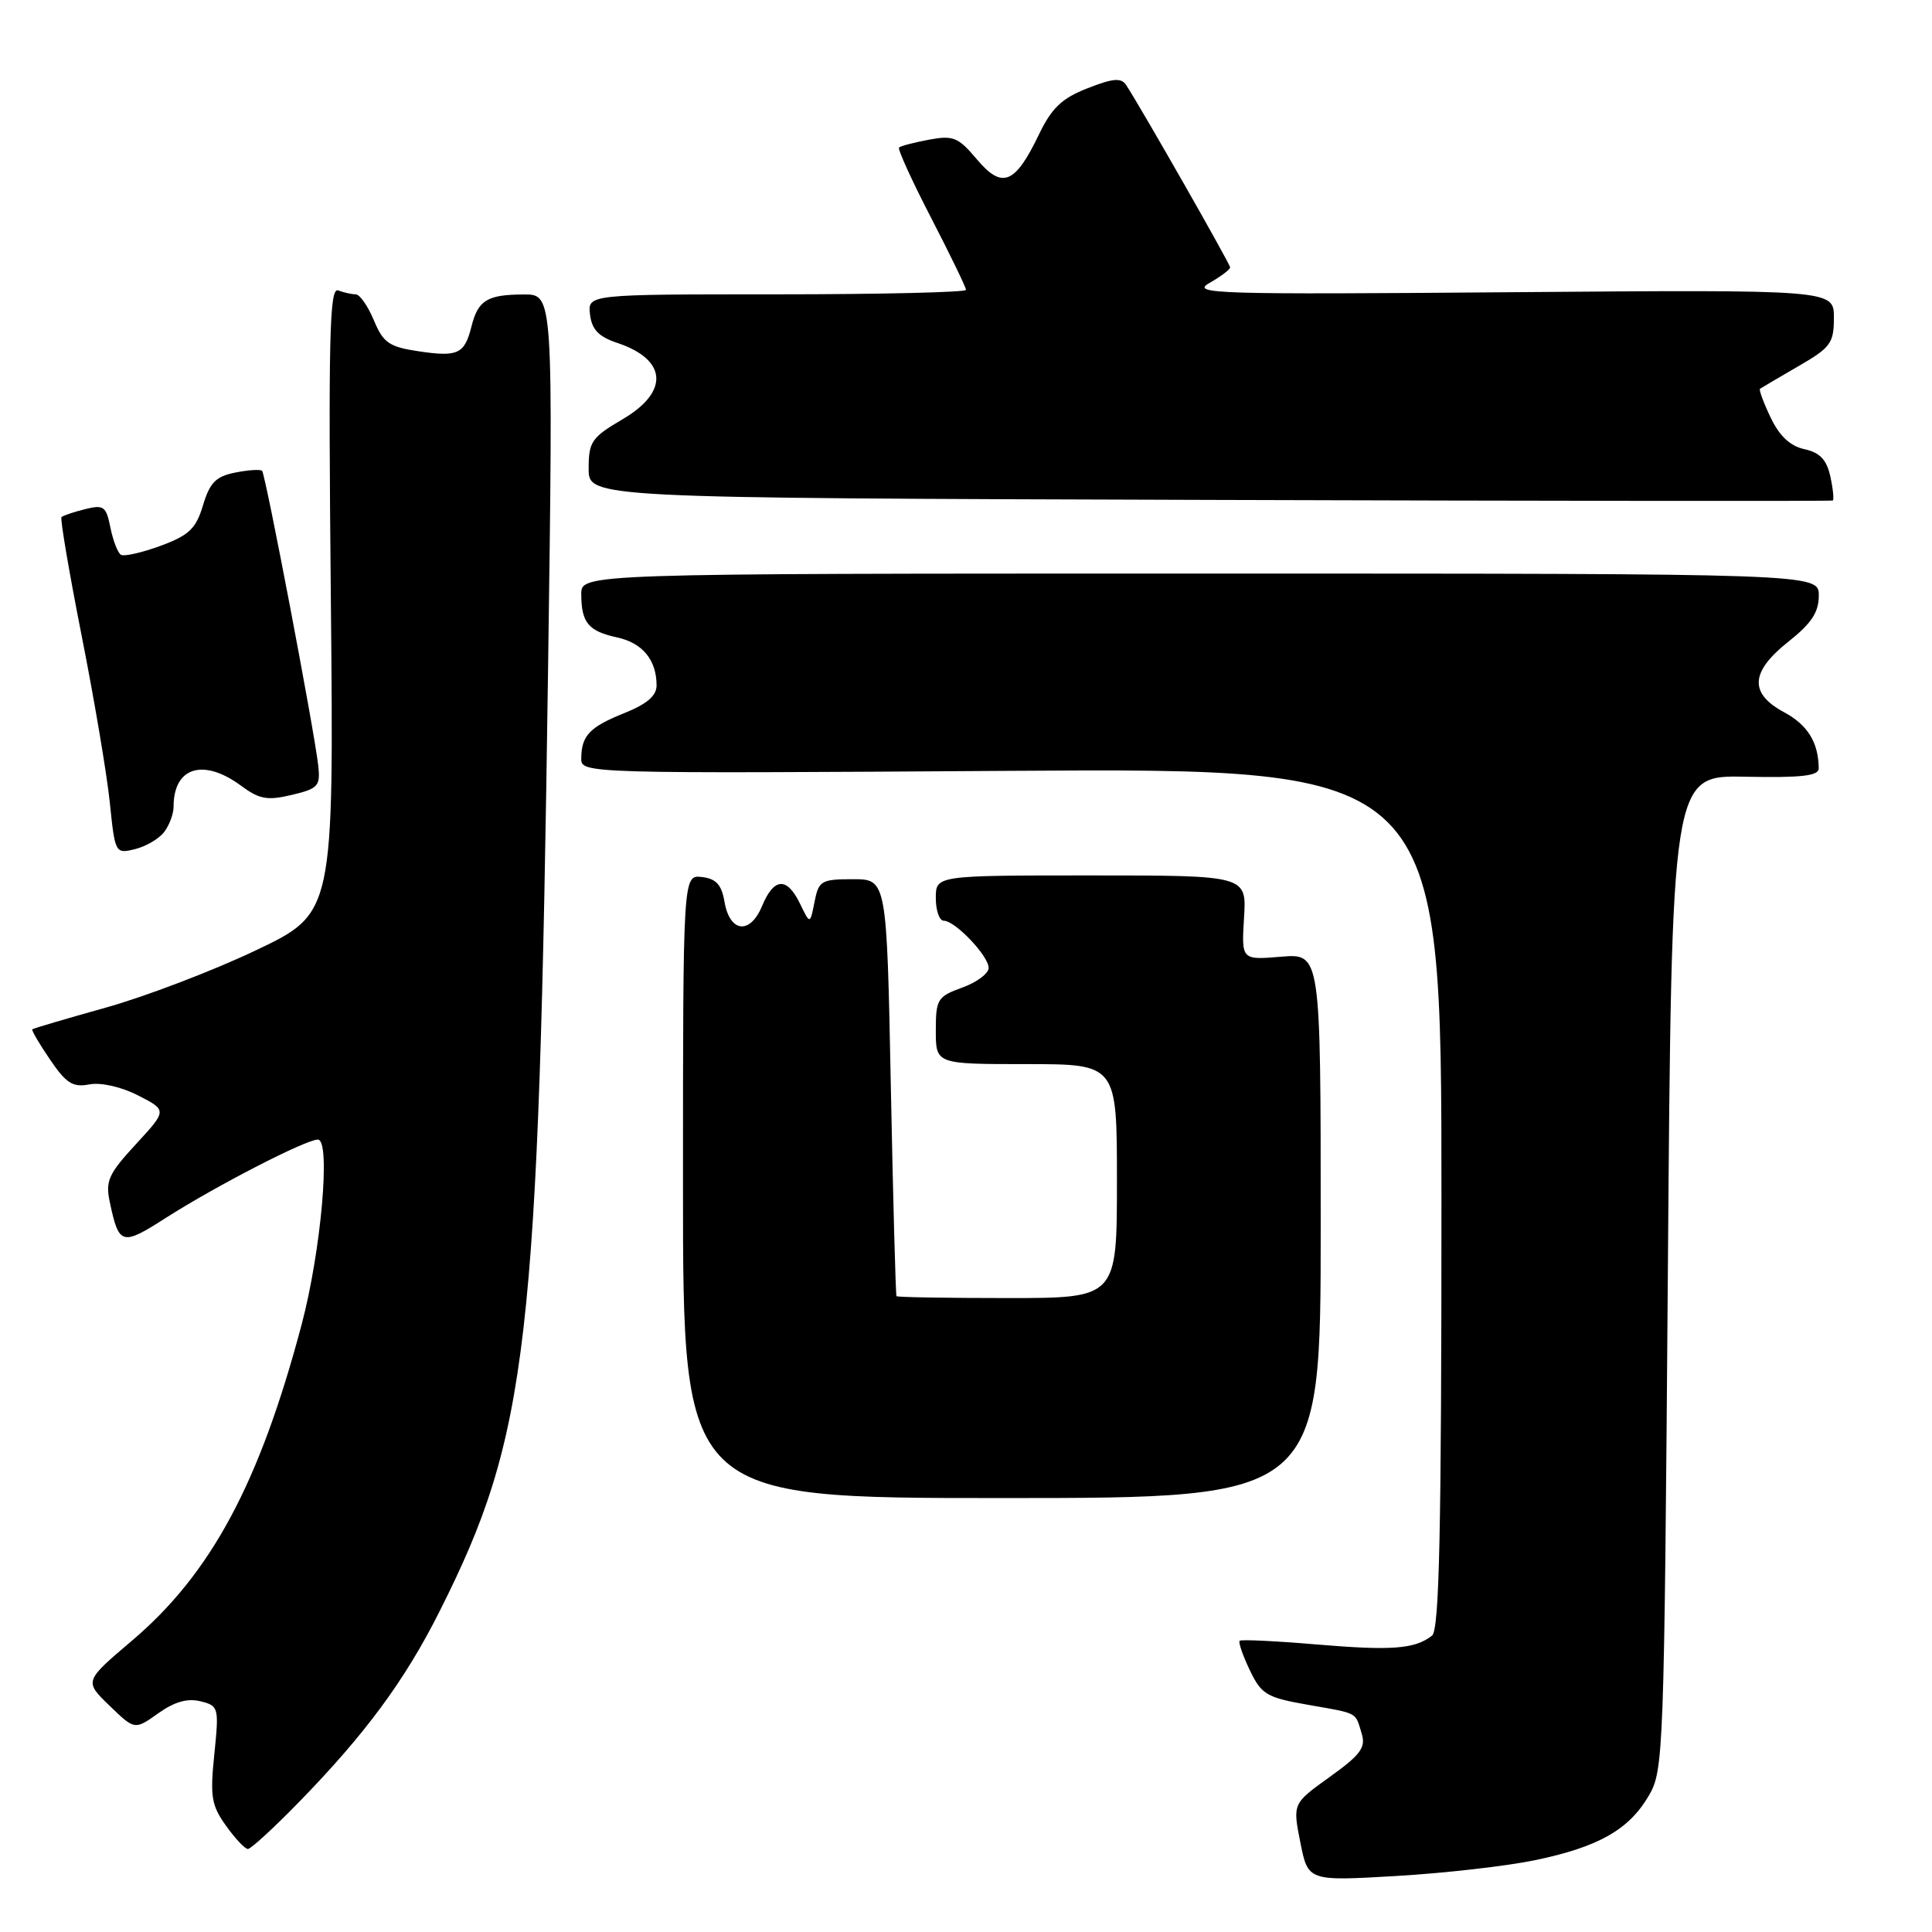 <?xml version="1.0" encoding="UTF-8" standalone="no"?>
<!DOCTYPE svg PUBLIC "-//W3C//DTD SVG 1.1//EN" "http://www.w3.org/Graphics/SVG/1.1/DTD/svg11.dtd" >
<svg xmlns="http://www.w3.org/2000/svg" xmlns:xlink="http://www.w3.org/1999/xlink" version="1.1" viewBox="0 0 256 256">
 <g >
 <path fill="currentColor"
d=" M 203.42 246.48 C 211.81 244.73 215.83 242.45 218.46 237.96 C 220.44 234.60 220.51 232.61 221.00 168.61 C 221.50 102.72 221.50 102.72 231.25 102.92 C 238.72 103.07 241.00 102.81 240.99 101.81 C 240.95 98.37 239.53 96.06 236.41 94.38 C 231.74 91.87 231.92 89.02 237.00 85.00 C 240.03 82.60 241.00 81.12 241.00 78.92 C 241.00 76.00 241.00 76.00 159.00 76.00 C 77.00 76.00 77.00 76.00 77.02 78.75 C 77.04 82.52 77.96 83.63 81.76 84.46 C 85.14 85.19 87.00 87.45 87.00 90.83 C 87.00 92.19 85.72 93.29 82.75 94.48 C 78.11 96.34 77.04 97.47 77.02 100.51 C 77.00 102.49 77.49 102.51 134.00 102.14 C 191.00 101.78 191.00 101.78 191.00 158.77 C 191.00 203.17 190.72 215.97 189.75 216.73 C 187.48 218.51 184.43 218.74 174.46 217.90 C 169.04 217.44 164.45 217.22 164.26 217.41 C 164.07 217.60 164.67 219.35 165.60 221.30 C 167.15 224.53 167.82 224.93 173.29 225.89 C 180.09 227.09 179.54 226.80 180.43 229.71 C 181.00 231.55 180.29 232.52 176.20 235.45 C 171.28 238.98 171.28 238.98 172.30 244.12 C 173.32 249.26 173.32 249.26 184.98 248.58 C 191.39 248.21 199.69 247.26 203.42 246.48 Z  M 39.65 238.75 C 48.45 229.71 53.64 222.67 58.23 213.54 C 70.00 190.16 71.37 178.25 72.62 88.75 C 73.31 39.00 73.31 39.00 69.41 39.02 C 64.56 39.03 63.34 39.78 62.47 43.27 C 61.55 46.92 60.67 47.33 55.42 46.54 C 51.56 45.96 50.78 45.42 49.54 42.44 C 48.75 40.55 47.67 39.00 47.13 39.00 C 46.60 39.00 45.55 38.76 44.80 38.48 C 43.66 38.04 43.50 44.71 43.84 79.48 C 44.24 121.01 44.24 121.01 33.87 125.94 C 28.17 128.65 19.23 132.06 14.00 133.52 C 8.78 134.98 4.40 136.27 4.28 136.39 C 4.15 136.51 5.21 138.32 6.63 140.40 C 8.77 143.55 9.65 144.11 11.83 143.69 C 13.37 143.40 16.04 144.00 18.30 145.15 C 22.15 147.12 22.15 147.12 18.01 151.61 C 14.37 155.55 13.95 156.49 14.55 159.30 C 15.77 165.02 16.13 165.12 22.00 161.36 C 28.70 157.09 40.52 151.00 42.12 151.00 C 43.85 151.00 42.56 165.71 39.97 175.50 C 34.39 196.54 27.97 208.51 17.45 217.43 C 11.16 222.77 11.16 222.77 14.51 226.01 C 17.85 229.24 17.85 229.24 20.97 227.02 C 23.12 225.49 24.85 225.00 26.57 225.43 C 28.98 226.03 29.03 226.24 28.40 232.44 C 27.82 238.04 28.01 239.21 29.94 241.91 C 31.15 243.61 32.46 245.00 32.85 245.00 C 33.24 245.00 36.30 242.19 39.65 238.75 Z  M 175.00 162.42 C 175.00 126.34 175.00 126.34 169.75 126.77 C 164.50 127.21 164.50 127.21 164.84 121.60 C 165.19 116.00 165.19 116.00 144.59 116.00 C 124.00 116.00 124.00 116.00 124.00 119.00 C 124.00 120.65 124.47 122.00 125.05 122.00 C 126.56 122.00 131.00 126.67 131.00 128.25 C 131.00 128.99 129.43 130.17 127.50 130.86 C 124.22 132.05 124.00 132.40 124.00 136.56 C 124.00 141.00 124.00 141.00 136.00 141.00 C 148.00 141.00 148.00 141.00 148.00 156.50 C 148.00 172.00 148.00 172.00 133.50 172.00 C 125.53 172.00 118.91 171.89 118.79 171.75 C 118.68 171.61 118.34 159.12 118.04 144.00 C 117.50 116.50 117.50 116.50 113.01 116.50 C 108.82 116.50 108.48 116.70 107.93 119.50 C 107.34 122.50 107.34 122.50 106.01 119.75 C 104.27 116.16 102.55 116.27 100.98 120.05 C 99.39 123.88 96.70 123.58 96.00 119.49 C 95.61 117.22 94.89 116.43 93.00 116.21 C 90.50 115.92 90.50 115.92 90.50 157.21 C 90.50 198.50 90.50 198.50 132.75 198.50 C 175.00 198.50 175.00 198.50 175.00 162.42 Z  M 21.75 110.25 C 22.44 109.35 23.00 107.84 23.00 106.89 C 23.00 101.64 26.94 100.42 31.95 104.12 C 34.37 105.91 35.42 106.10 38.66 105.33 C 42.16 104.50 42.47 104.15 42.17 101.46 C 41.66 96.83 35.18 62.85 34.73 62.39 C 34.50 62.17 32.90 62.27 31.16 62.62 C 28.60 63.13 27.80 63.95 26.90 66.95 C 25.97 70.05 25.06 70.92 21.29 72.32 C 18.81 73.23 16.44 73.77 16.02 73.51 C 15.60 73.25 14.98 71.63 14.63 69.91 C 14.07 67.08 13.74 66.85 11.26 67.47 C 9.74 67.85 8.34 68.32 8.15 68.52 C 7.95 68.72 9.15 75.77 10.81 84.19 C 12.48 92.61 14.16 102.57 14.55 106.33 C 15.24 113.07 15.28 113.15 17.87 112.52 C 19.32 112.17 21.06 111.15 21.75 110.25 Z  M 242.53 63.14 C 242.04 60.91 241.15 59.97 239.10 59.52 C 237.21 59.11 235.79 57.78 234.62 55.33 C 233.68 53.36 233.05 51.65 233.21 51.52 C 233.37 51.40 235.64 50.06 238.25 48.55 C 242.57 46.06 243.00 45.48 243.00 42.10 C 243.00 38.38 243.00 38.38 200.25 38.72 C 161.05 39.04 157.73 38.94 160.25 37.50 C 161.76 36.64 163.00 35.71 163.00 35.43 C 163.00 34.98 151.17 14.23 149.21 11.25 C 148.56 10.28 147.46 10.37 144.09 11.70 C 140.69 13.03 139.35 14.31 137.65 17.85 C 134.49 24.42 132.79 25.09 129.43 21.10 C 126.97 18.18 126.31 17.91 123.09 18.51 C 121.12 18.88 119.33 19.34 119.13 19.55 C 118.92 19.75 120.83 23.94 123.38 28.87 C 125.92 33.79 128.00 38.08 128.00 38.41 C 128.00 38.73 116.72 39.00 102.93 39.00 C 77.87 39.00 77.87 39.00 78.18 41.67 C 78.42 43.67 79.32 44.61 81.80 45.44 C 88.41 47.65 88.71 51.91 82.50 55.55 C 78.39 57.96 78.00 58.53 78.00 62.09 C 78.00 65.99 78.00 65.99 160.25 66.24 C 205.49 66.38 242.66 66.42 242.85 66.32 C 243.03 66.22 242.89 64.79 242.53 63.14 Z "/>
</g>
</svg>